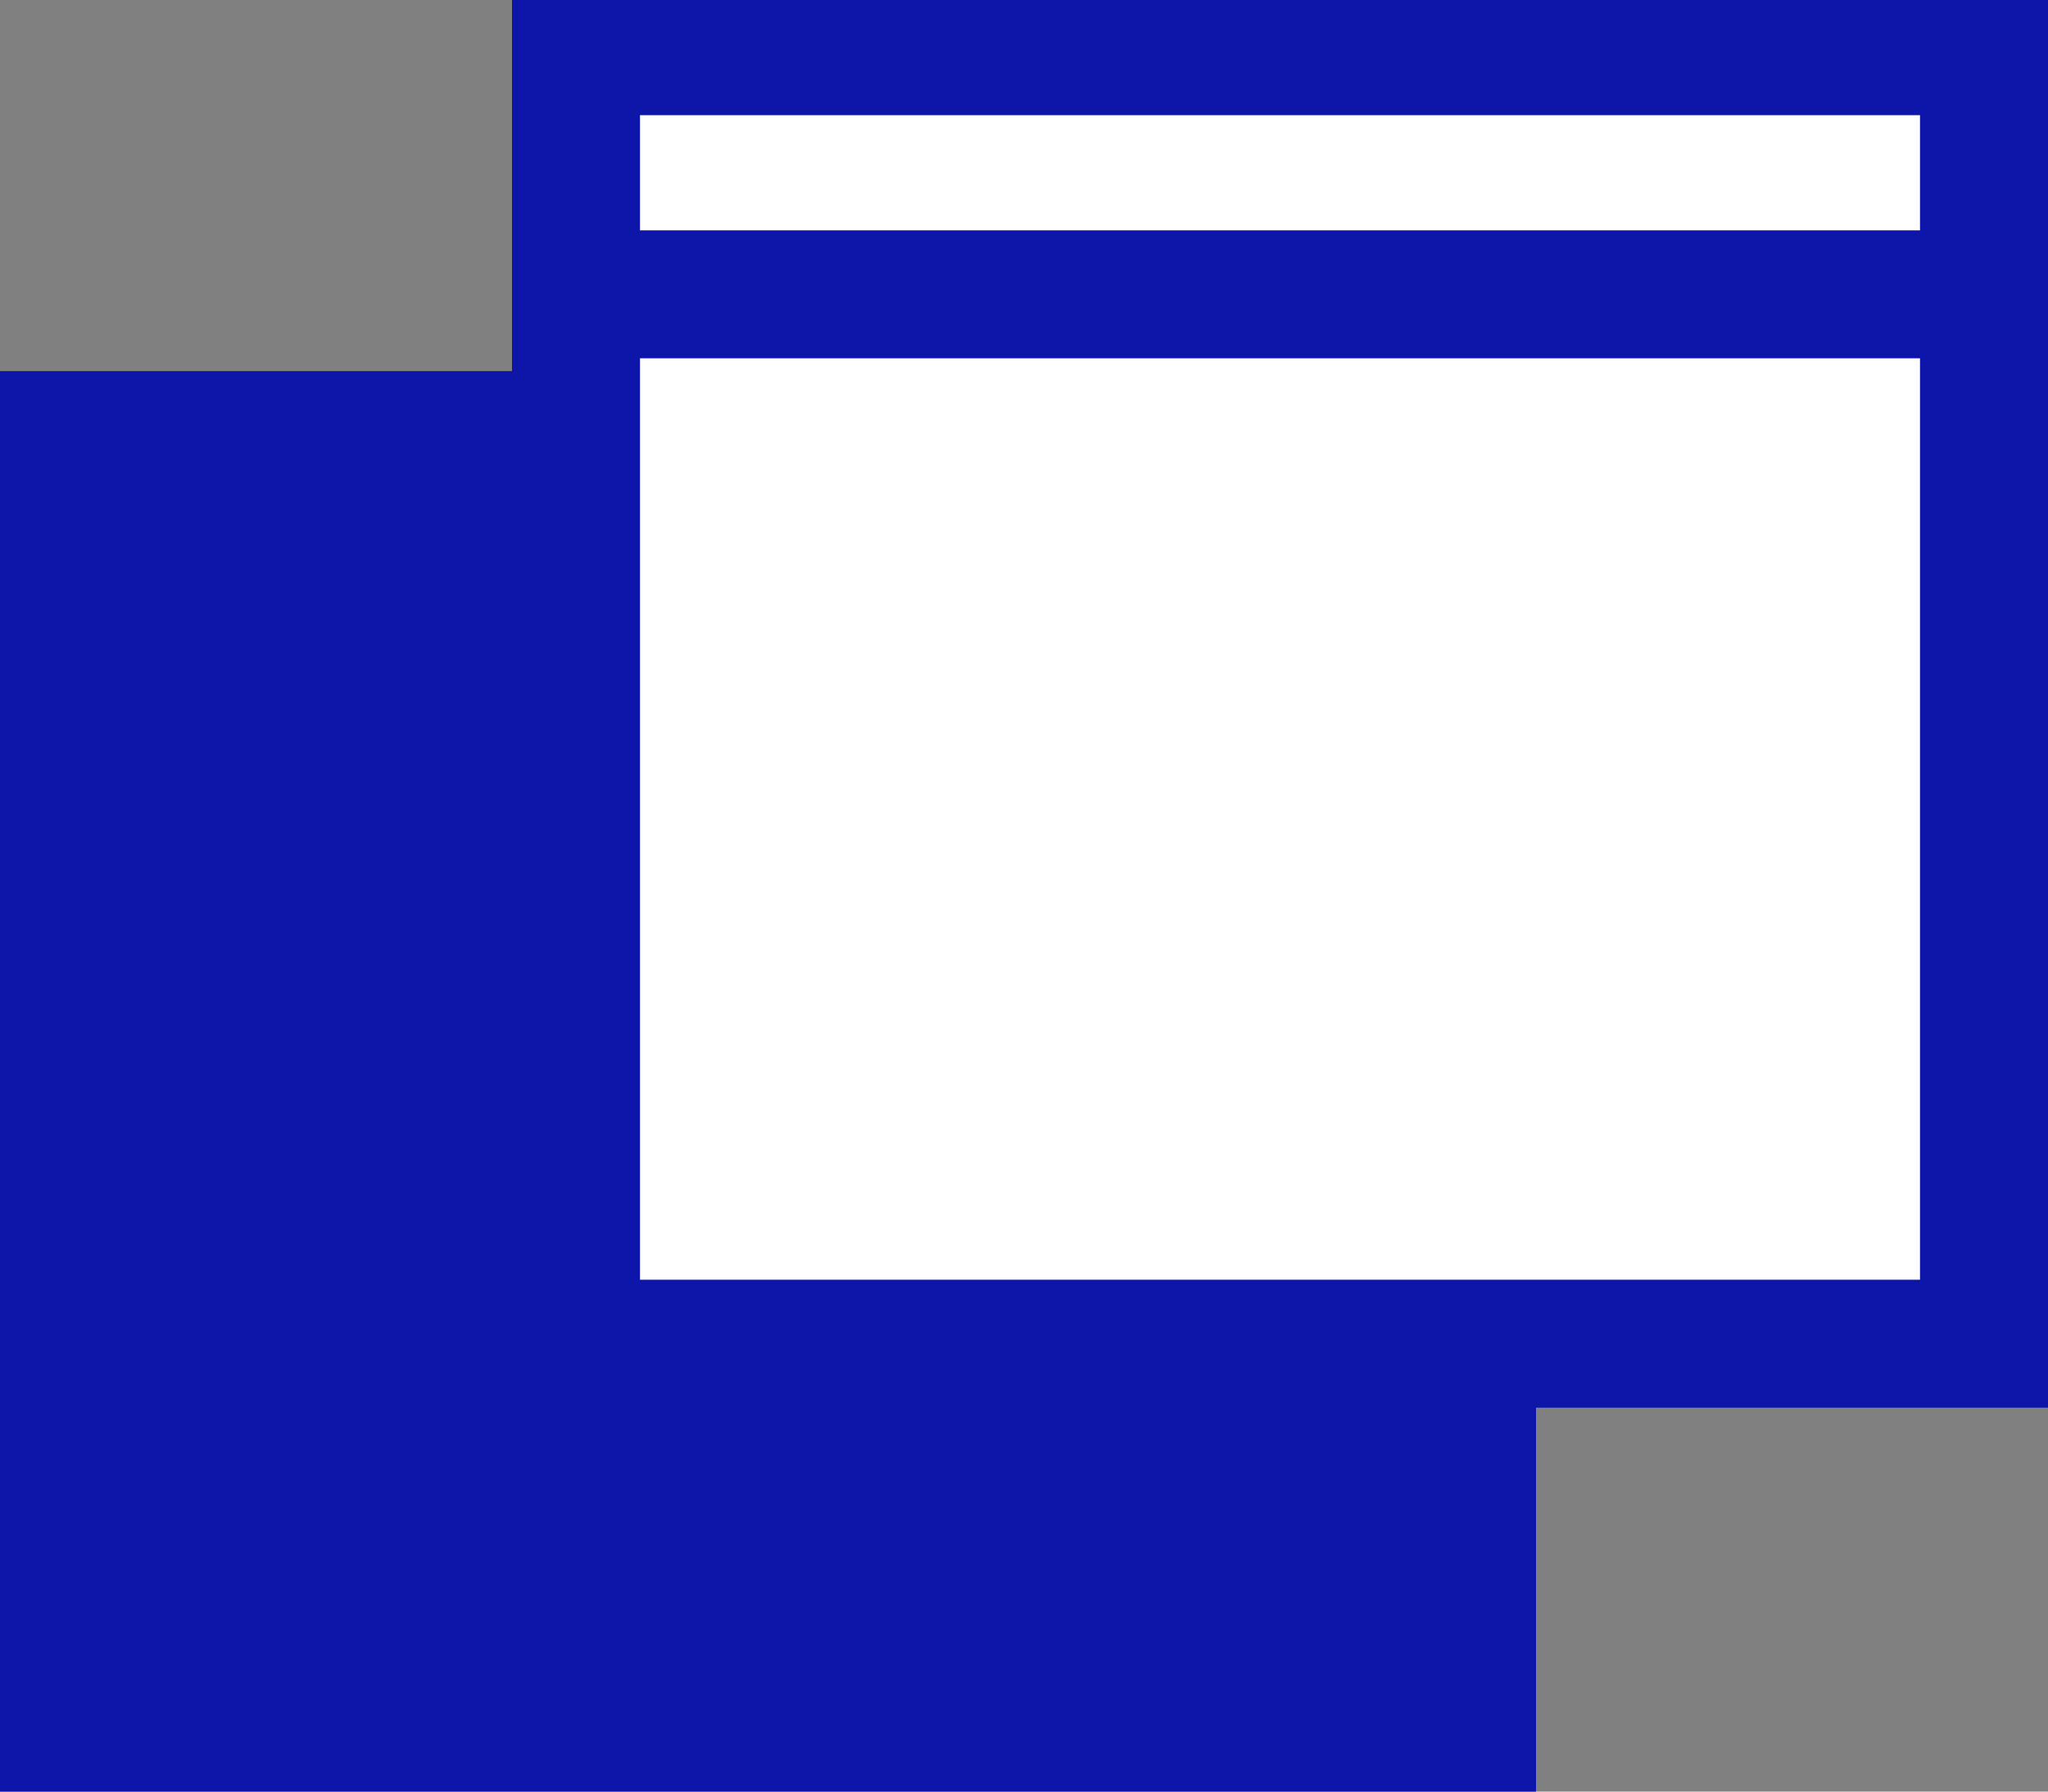 <?xml version="1.0" encoding="utf-8"?>
<!-- Generator: Adobe Illustrator 17.1.0, SVG Export Plug-In . SVG Version: 6.00 Build 0)  -->
<!DOCTYPE svg PUBLIC "-//W3C//DTD SVG 1.1//EN" "http://www.w3.org/Graphics/SVG/1.1/DTD/svg11.dtd">
<svg version="1.1" id="Layer_1" xmlns="http://www.w3.org/2000/svg" xmlns:xlink="http://www.w3.org/1999/xlink" x="0px" y="0px"
	 viewBox="0 0 16 14" enable-background="new 0 0 16 14" xml:space="preserve">
<rect x="0" y="0" width="16" height="14" fill="#808080" stroke="none"/>
<g>
	<g>
		<polygon fill="#0E16AA" stroke="#0E16AA" stroke-miterlimit="10" points="11.5,13.5 0.5,13.5 0.5,5.2 0.5,3.4 11.5,3.4 		"/>
		<line fill="none" stroke="#0E16AA" stroke-miterlimit="10" x1="11.5" y1="5.2" x2="0.5" y2="5.2"/>
		<polygon fill="#FFFFFF" stroke="#0E16AA" stroke-miterlimit="10" points="15.5,10.5 4.5,10.5 4.5,2.3 4.5,0.4 15.5,0.4 		"/>
		<line fill="none" stroke="#0E16AA" stroke-miterlimit="10" x1="15.5" y1="2.3" x2="4.5" y2="2.3"/>
	</g>
	<rect fill="none" width="16" height="14"/>
</g>
</svg>
